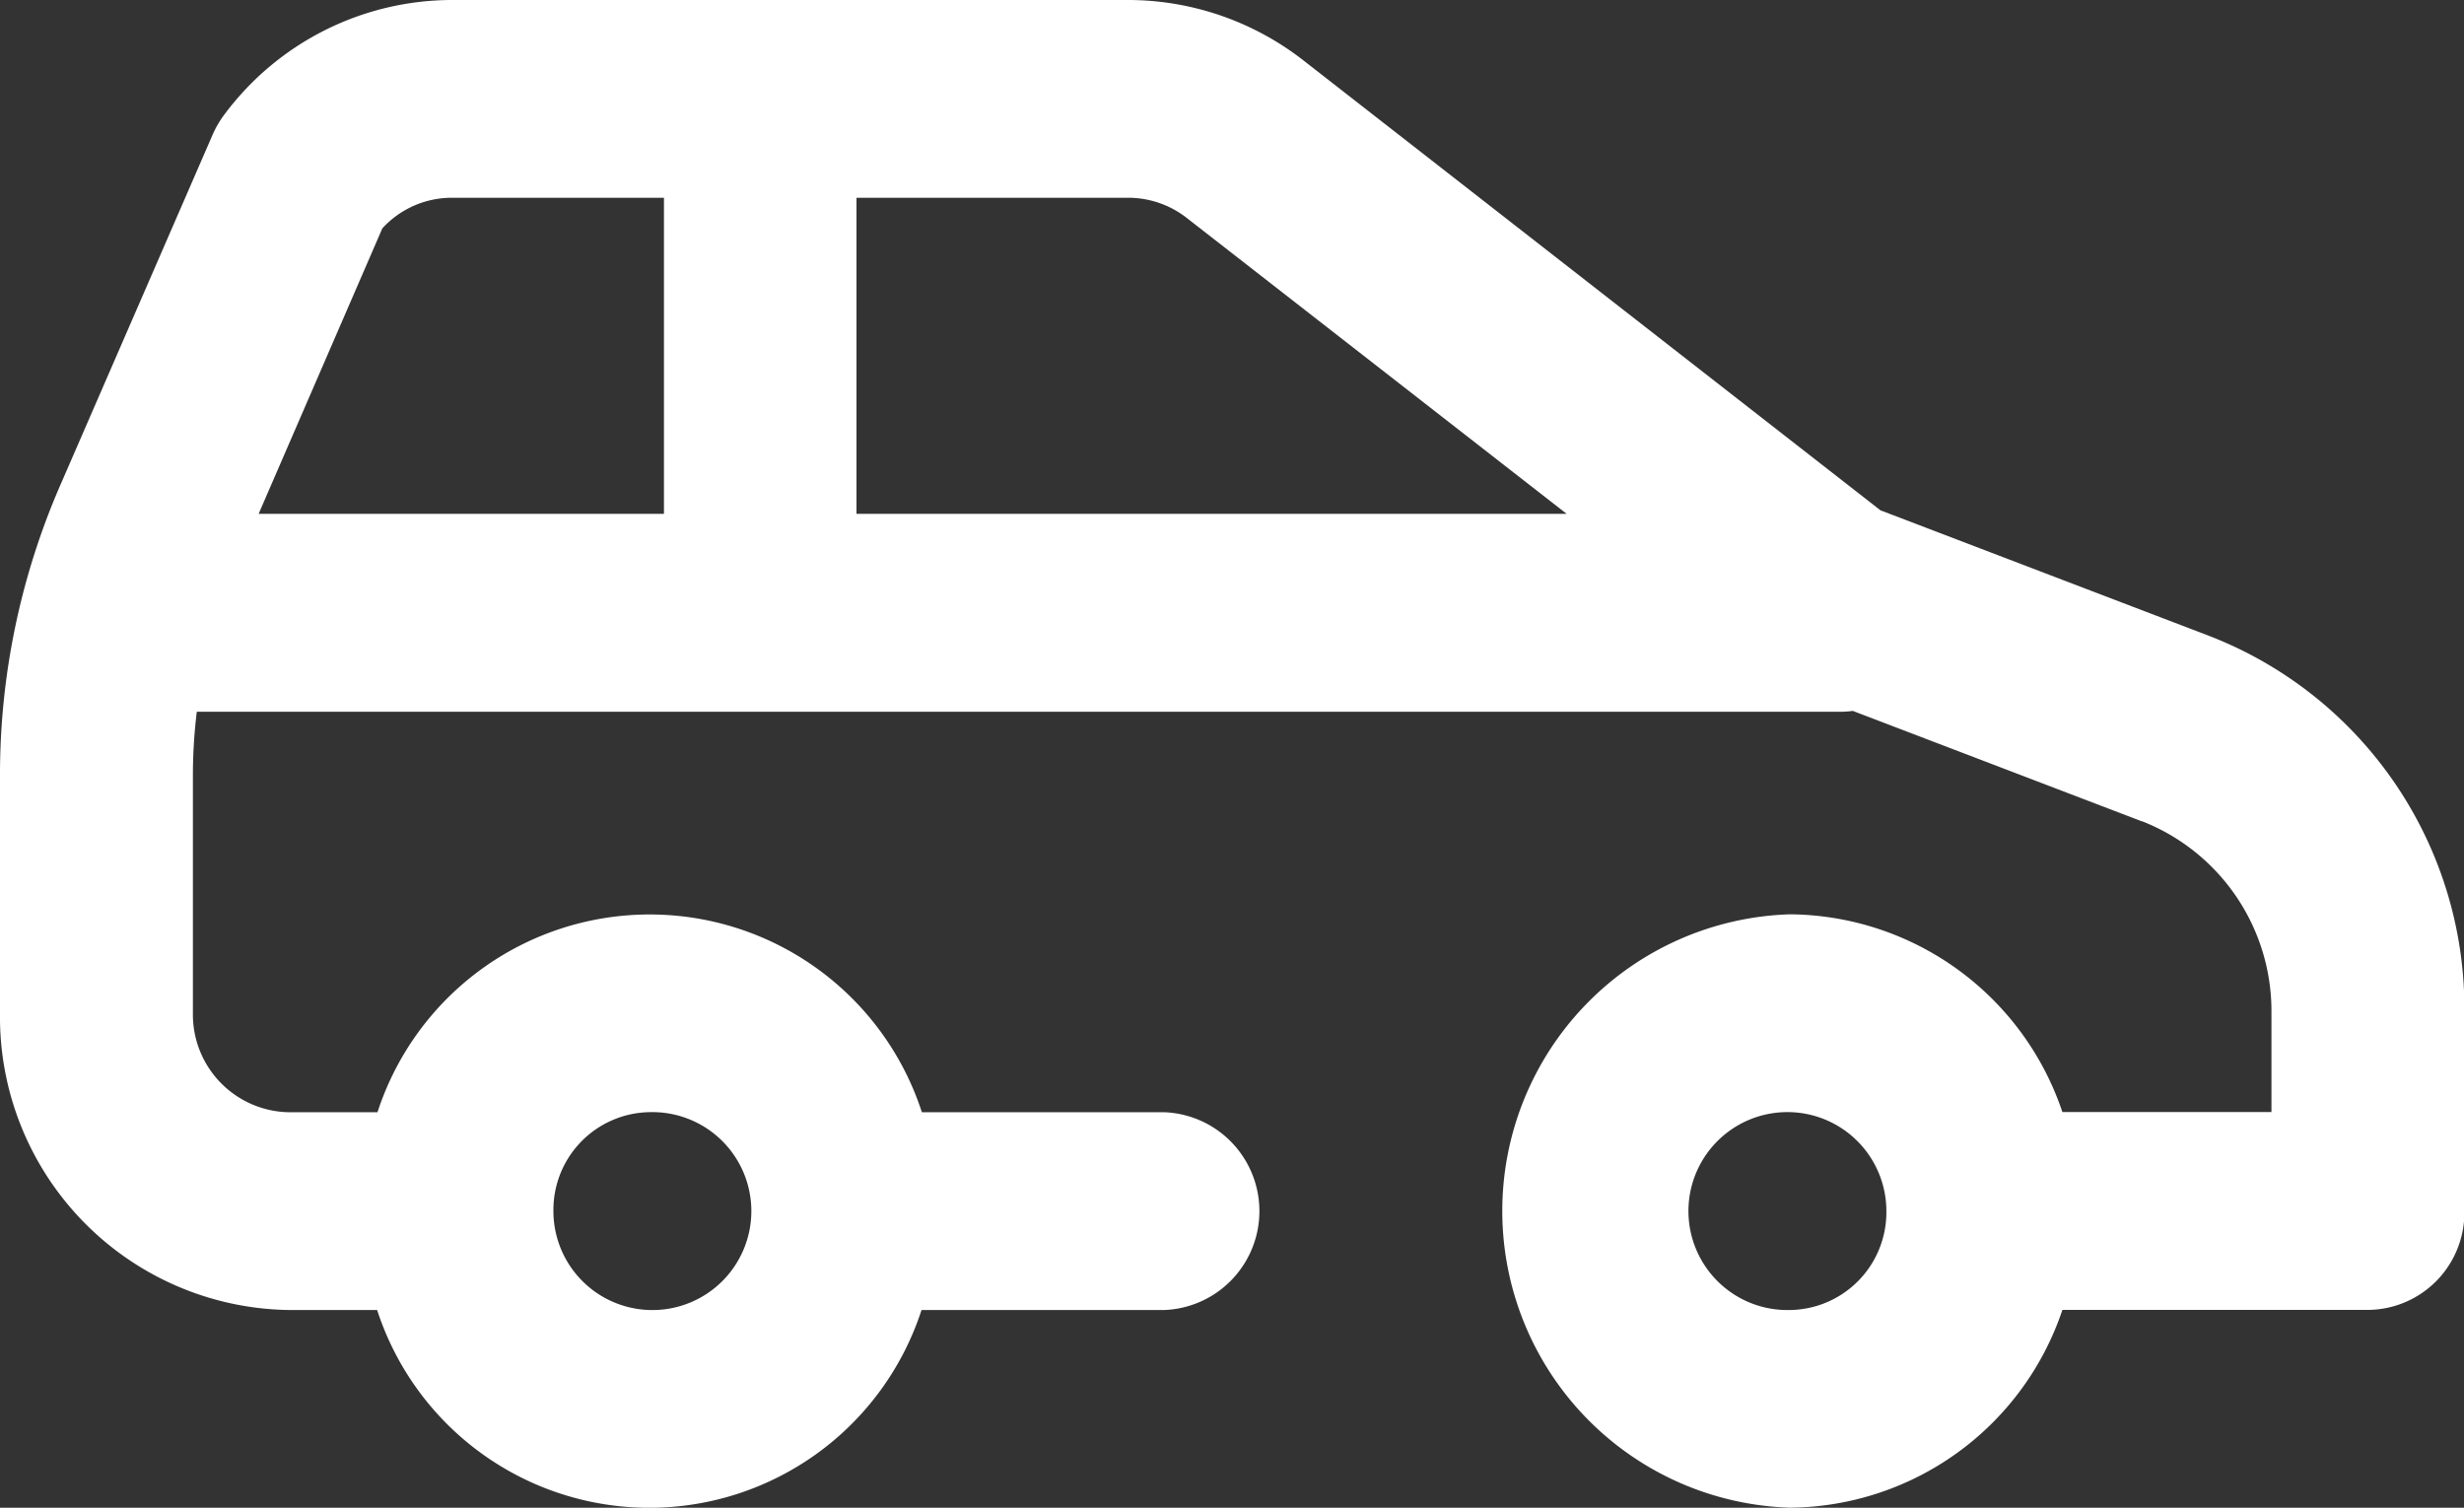 <svg xmlns="http://www.w3.org/2000/svg" width="27.885" height="17.063" viewBox="0 0 27.885 17.063">
  <rect x="0" y="0" width="27.885" height="17.063" fill="#333333" stroke="none"/>
  <g id="Groupe_3385" data-name="Groupe 3385" transform="translate(0 0)">
    <g id="Groupe_3384" data-name="Groupe 3384">
      <path id="Tracé_203" data-name="Tracé 203" d="M24.995,214.238l-3.714-1.419-6.531-5.092a3.23,3.23,0,0,0-1.975-.683H5.119a3.217,3.217,0,0,0-2.578,1.294,1.127,1.127,0,0,0-.135.231L.683,212.533A8.205,8.205,0,0,0,0,215.824v2.687a3.317,3.317,0,0,0,3.268,3.358h1a3.239,3.239,0,0,0,6.161,0H13.18a1.12,1.12,0,0,0,0-2.238H10.433a3.239,3.239,0,0,0-6.161,0h-1a1.106,1.106,0,0,1-1.089-1.119v-2.687a6.034,6.034,0,0,1,.044-.726H20.832a1.058,1.058,0,0,0,.136-.01l3.269,1.249.005,0a2.308,2.308,0,0,1,1.464,2.159s0,.009,0,.013v1.119H23.34a3.28,3.28,0,0,0-3.08-2.238,3.359,3.359,0,0,0,0,6.715,3.28,3.28,0,0,0,3.08-2.238H26.8a1.1,1.1,0,0,0,1.089-1.119v-2.232A4.52,4.52,0,0,0,24.995,214.238ZM7.352,219.63a1.12,1.12,0,1,1-1.089,1.119A1.106,1.106,0,0,1,7.352,219.63Zm.163-6.771H2.927l1.4-3.231a1.067,1.067,0,0,1,.787-.346h2.4v3.577Zm2.178,0v-3.577h3.079a1.077,1.077,0,0,1,.658.228l4.3,3.349H9.694Zm10.566,9.01a1.12,1.12,0,1,1,1.089-1.119A1.106,1.106,0,0,1,20.26,221.869Z" transform="translate(0 -207.044)" fill="#fff"/>
    </g>
  </g>
</svg>
